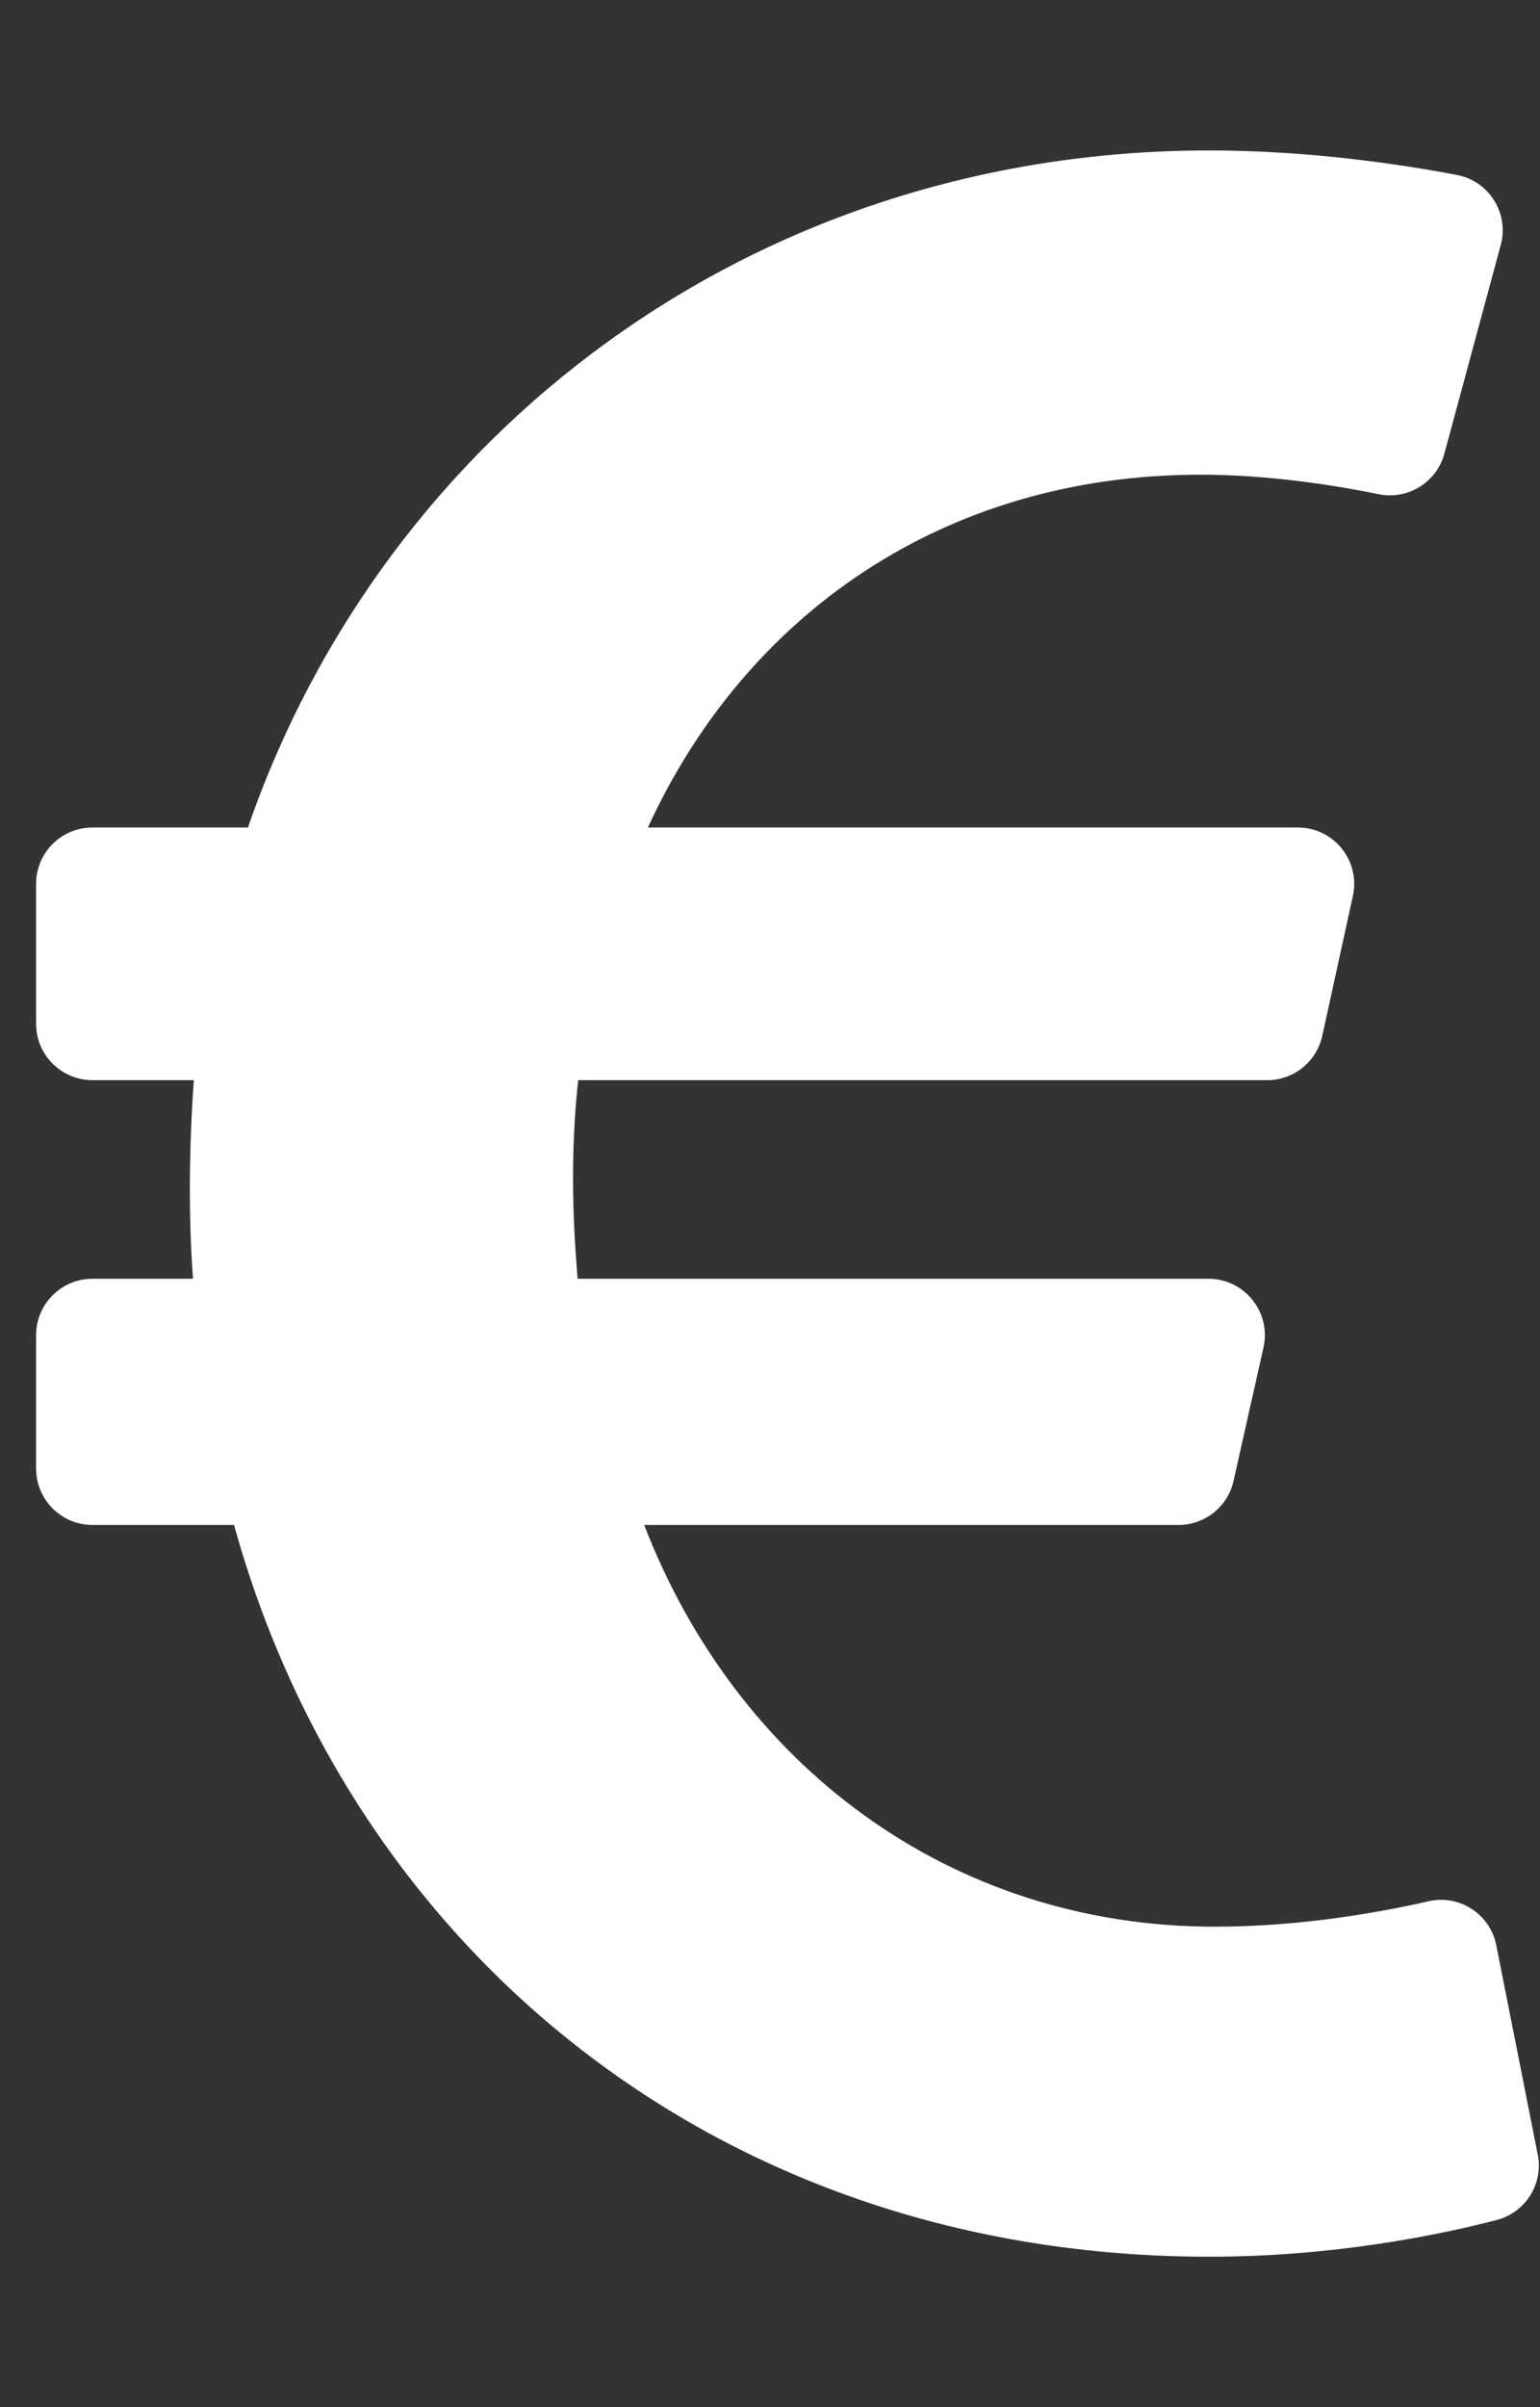 <svg width="32" height="50" viewBox="0 0 32 50" fill="none" xmlns="http://www.w3.org/2000/svg">
<rect x="0" y="0" width="32" height="50" fill="#333333" stroke="none"/>
<g clip-path="url(#clip0)">
<path d="M31.092 40.407C30.964 39.759 30.327 39.345 29.684 39.492C28.64 39.73 27.006 40.02 25.248 40.02C19.704 40.02 15.294 36.623 13.386 31.676H24.489C24.755 31.676 25.013 31.585 25.221 31.419C25.429 31.253 25.574 31.02 25.632 30.761L26.254 27.991C26.419 27.259 25.862 26.562 25.111 26.562H12.002C11.884 25.163 11.864 23.8 12.015 22.437H26.331C26.598 22.437 26.858 22.346 27.066 22.178C27.274 22.011 27.419 21.777 27.476 21.516L28.112 18.61C28.272 17.879 27.715 17.188 26.967 17.188H13.463C15.478 12.794 19.585 9.86 24.95 9.86C26.364 9.86 27.739 10.08 28.646 10.265C29.253 10.389 29.852 10.021 30.013 9.423L31.184 5.09C31.362 4.432 30.944 3.761 30.273 3.634C29.091 3.409 27.186 3.125 25.128 3.125C15.638 3.125 7.979 9.009 5.152 17.188H1.922C1.275 17.188 0.75 17.712 0.75 18.359V21.265C0.75 21.912 1.275 22.437 1.922 22.437H4.028C3.93 23.766 3.913 25.297 4.011 26.562H1.922C1.275 26.562 0.75 27.087 0.75 27.734V30.504C0.75 31.151 1.275 31.676 1.922 31.676H4.863C7.307 40.497 14.936 46.875 25.128 46.875C27.697 46.875 29.871 46.431 31.095 46.114C31.698 45.959 32.075 45.362 31.953 44.752L31.092 40.407Z" fill="white"/>
</g>
<defs>
<clipPath id="clip0">
<rect width="31.25" height="50" fill="white" transform="translate(0.75)"/>
</clipPath>
</defs>
</svg>
